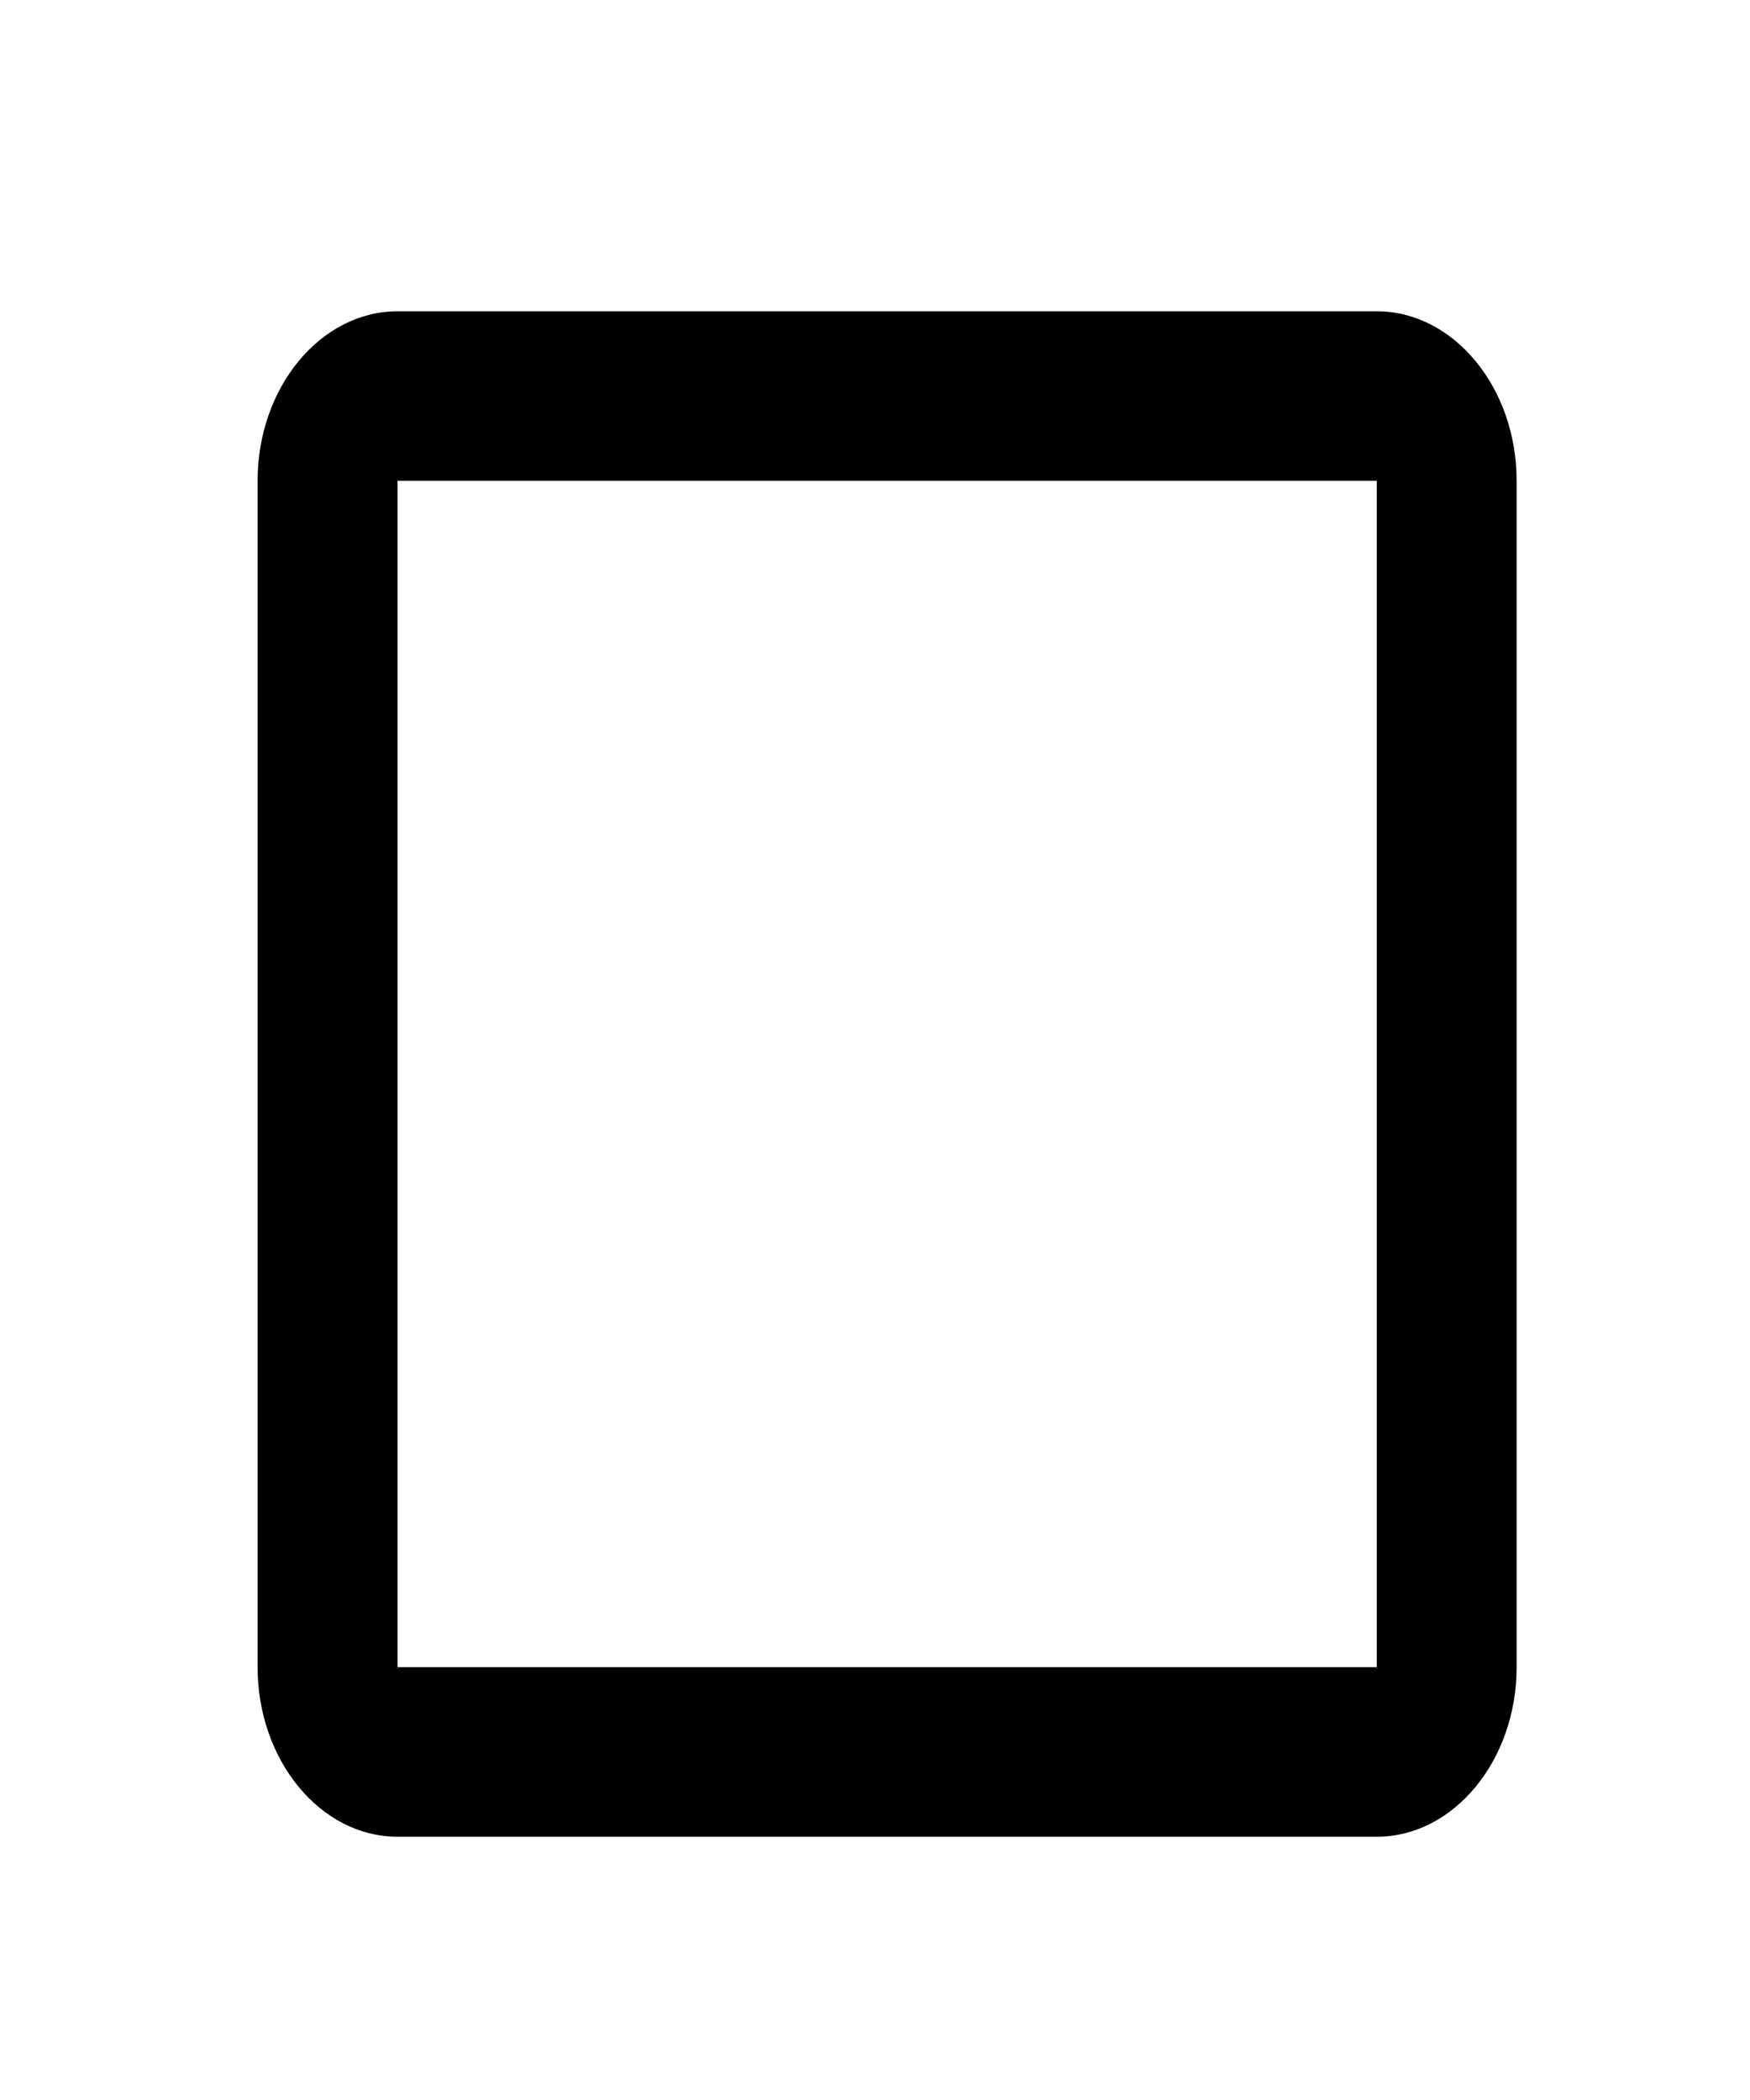 <svg width="25" height="30" viewBox="0 0 25 30" fill="none" xmlns="http://www.w3.org/2000/svg">
<path d="M19.668 6.868V23.817H5.679V6.868H19.668ZM19.668 4.447H5.679C4.579 4.447 3.68 5.536 3.68 6.868V23.817C3.68 25.149 4.579 26.239 5.679 26.239H19.668C20.767 26.239 21.666 25.149 21.666 23.817V6.868C21.666 5.536 20.767 4.447 19.668 4.447Z" fill="black"/>
</svg>
